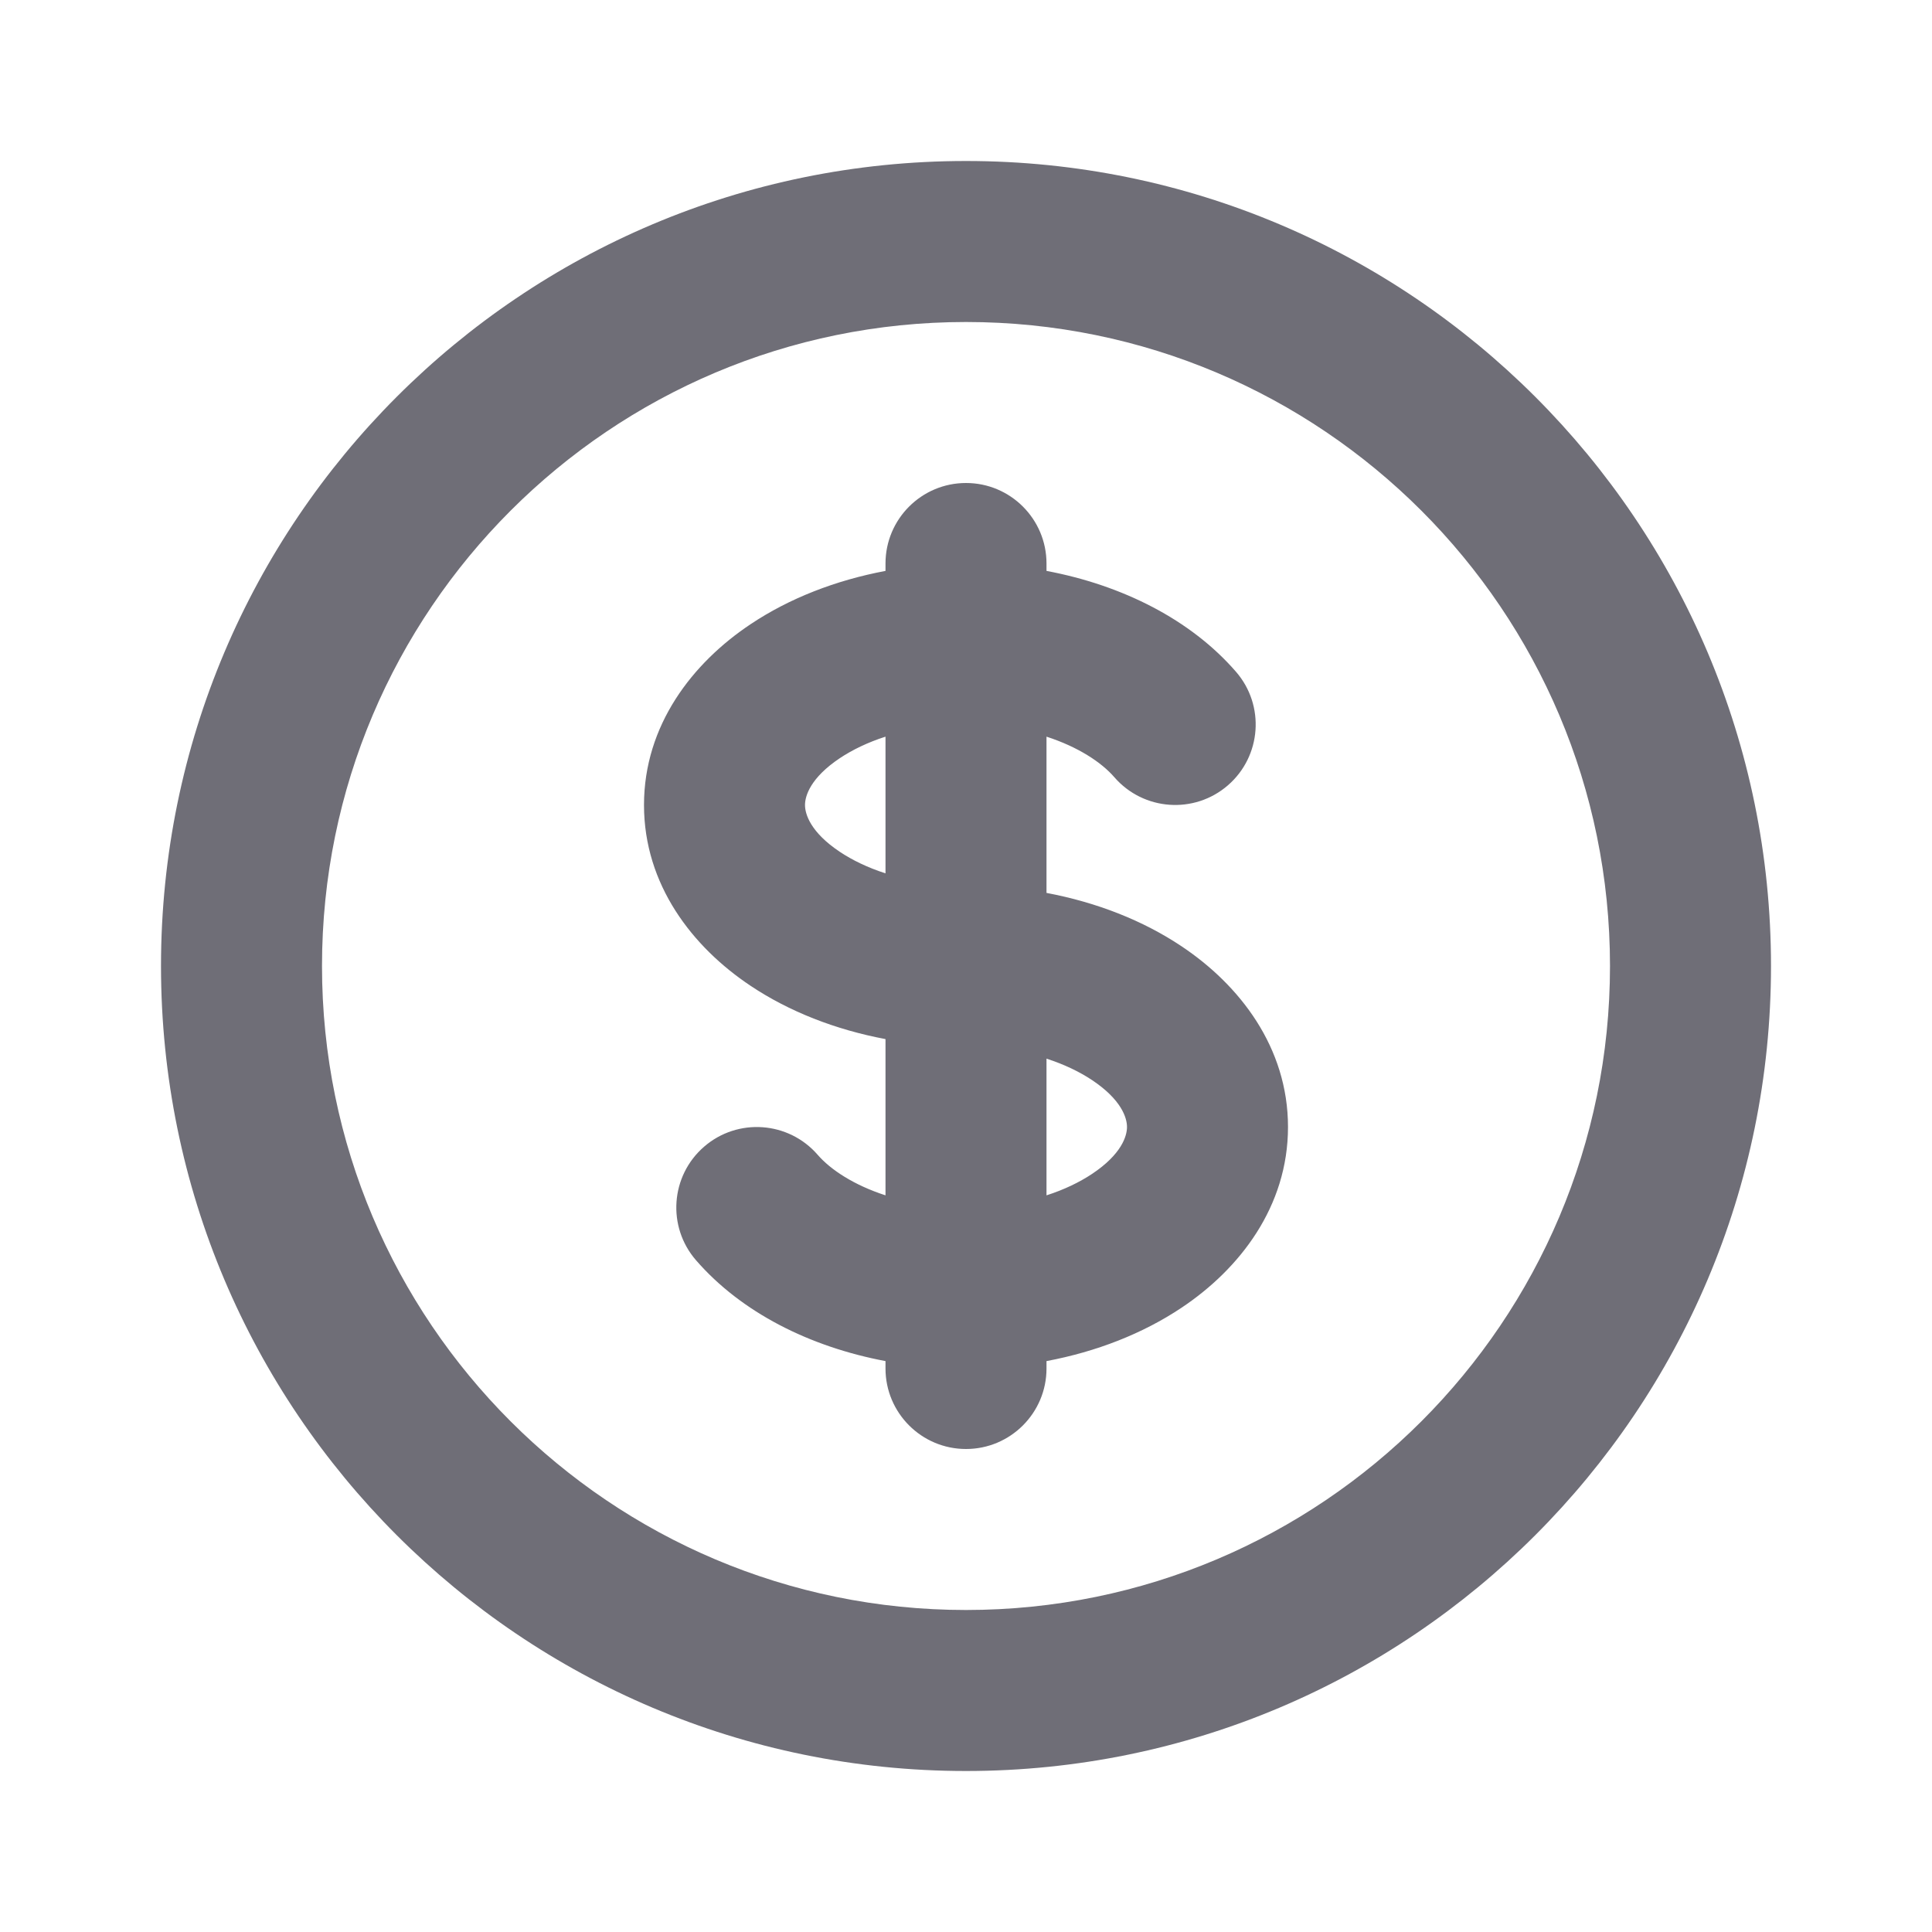 <svg width="24" height="24" viewBox="0 0 24 24" fill="none" xmlns="http://www.w3.org/2000/svg">
<path fill-rule="evenodd" clip-rule="evenodd" d="M12 4C7.582 4 4 7.582 4 12C4 16.418 7.582 20 12 20C16.418 20 20 16.418 20 12C20 7.582 16.418 4 12 4ZM2 12C2 6.477 6.477 2 12 2C17.523 2 22 6.477 22 12C22 17.523 17.523 22 12 22C6.477 22 2 17.523 2 12ZM12 6C12.552 6 13 6.448 13 7V7.092C13.941 7.269 14.791 7.696 15.354 8.345C15.716 8.762 15.671 9.393 15.254 9.755C14.837 10.117 14.205 10.072 13.843 9.655C13.681 9.468 13.391 9.278 13 9.151L13 11.092C13.622 11.209 14.197 11.434 14.676 11.754C15.398 12.235 16 13.009 16 14C16 14.991 15.398 15.765 14.676 16.246C14.197 16.566 13.622 16.791 13 16.908L13 17C13 17.552 12.552 18 12 18C11.448 18 11 17.552 11 17L11 16.908C10.06 16.731 9.209 16.304 8.646 15.655C8.284 15.238 8.329 14.607 8.746 14.245C9.163 13.883 9.795 13.928 10.157 14.345C10.319 14.532 10.609 14.722 11 14.849L11 12.908C10.378 12.791 9.803 12.566 9.324 12.246C8.602 11.765 8 10.991 8 10C8 9.009 8.602 8.235 9.324 7.754C9.803 7.434 10.378 7.209 11 7.092V7C11 6.448 11.448 6 12 6ZM11 9.151C10.779 9.222 10.588 9.315 10.433 9.418C10.069 9.661 10 9.886 10 10C10 10.114 10.069 10.339 10.433 10.582C10.588 10.685 10.779 10.778 11 10.849L11 9.151ZM13 13.151L13 14.849C13.221 14.778 13.412 14.685 13.567 14.582C13.931 14.339 14 14.114 14 14C14 13.886 13.931 13.661 13.567 13.418C13.412 13.315 13.221 13.222 13 13.151Z" fill="#6F6E77"/>
</svg>
